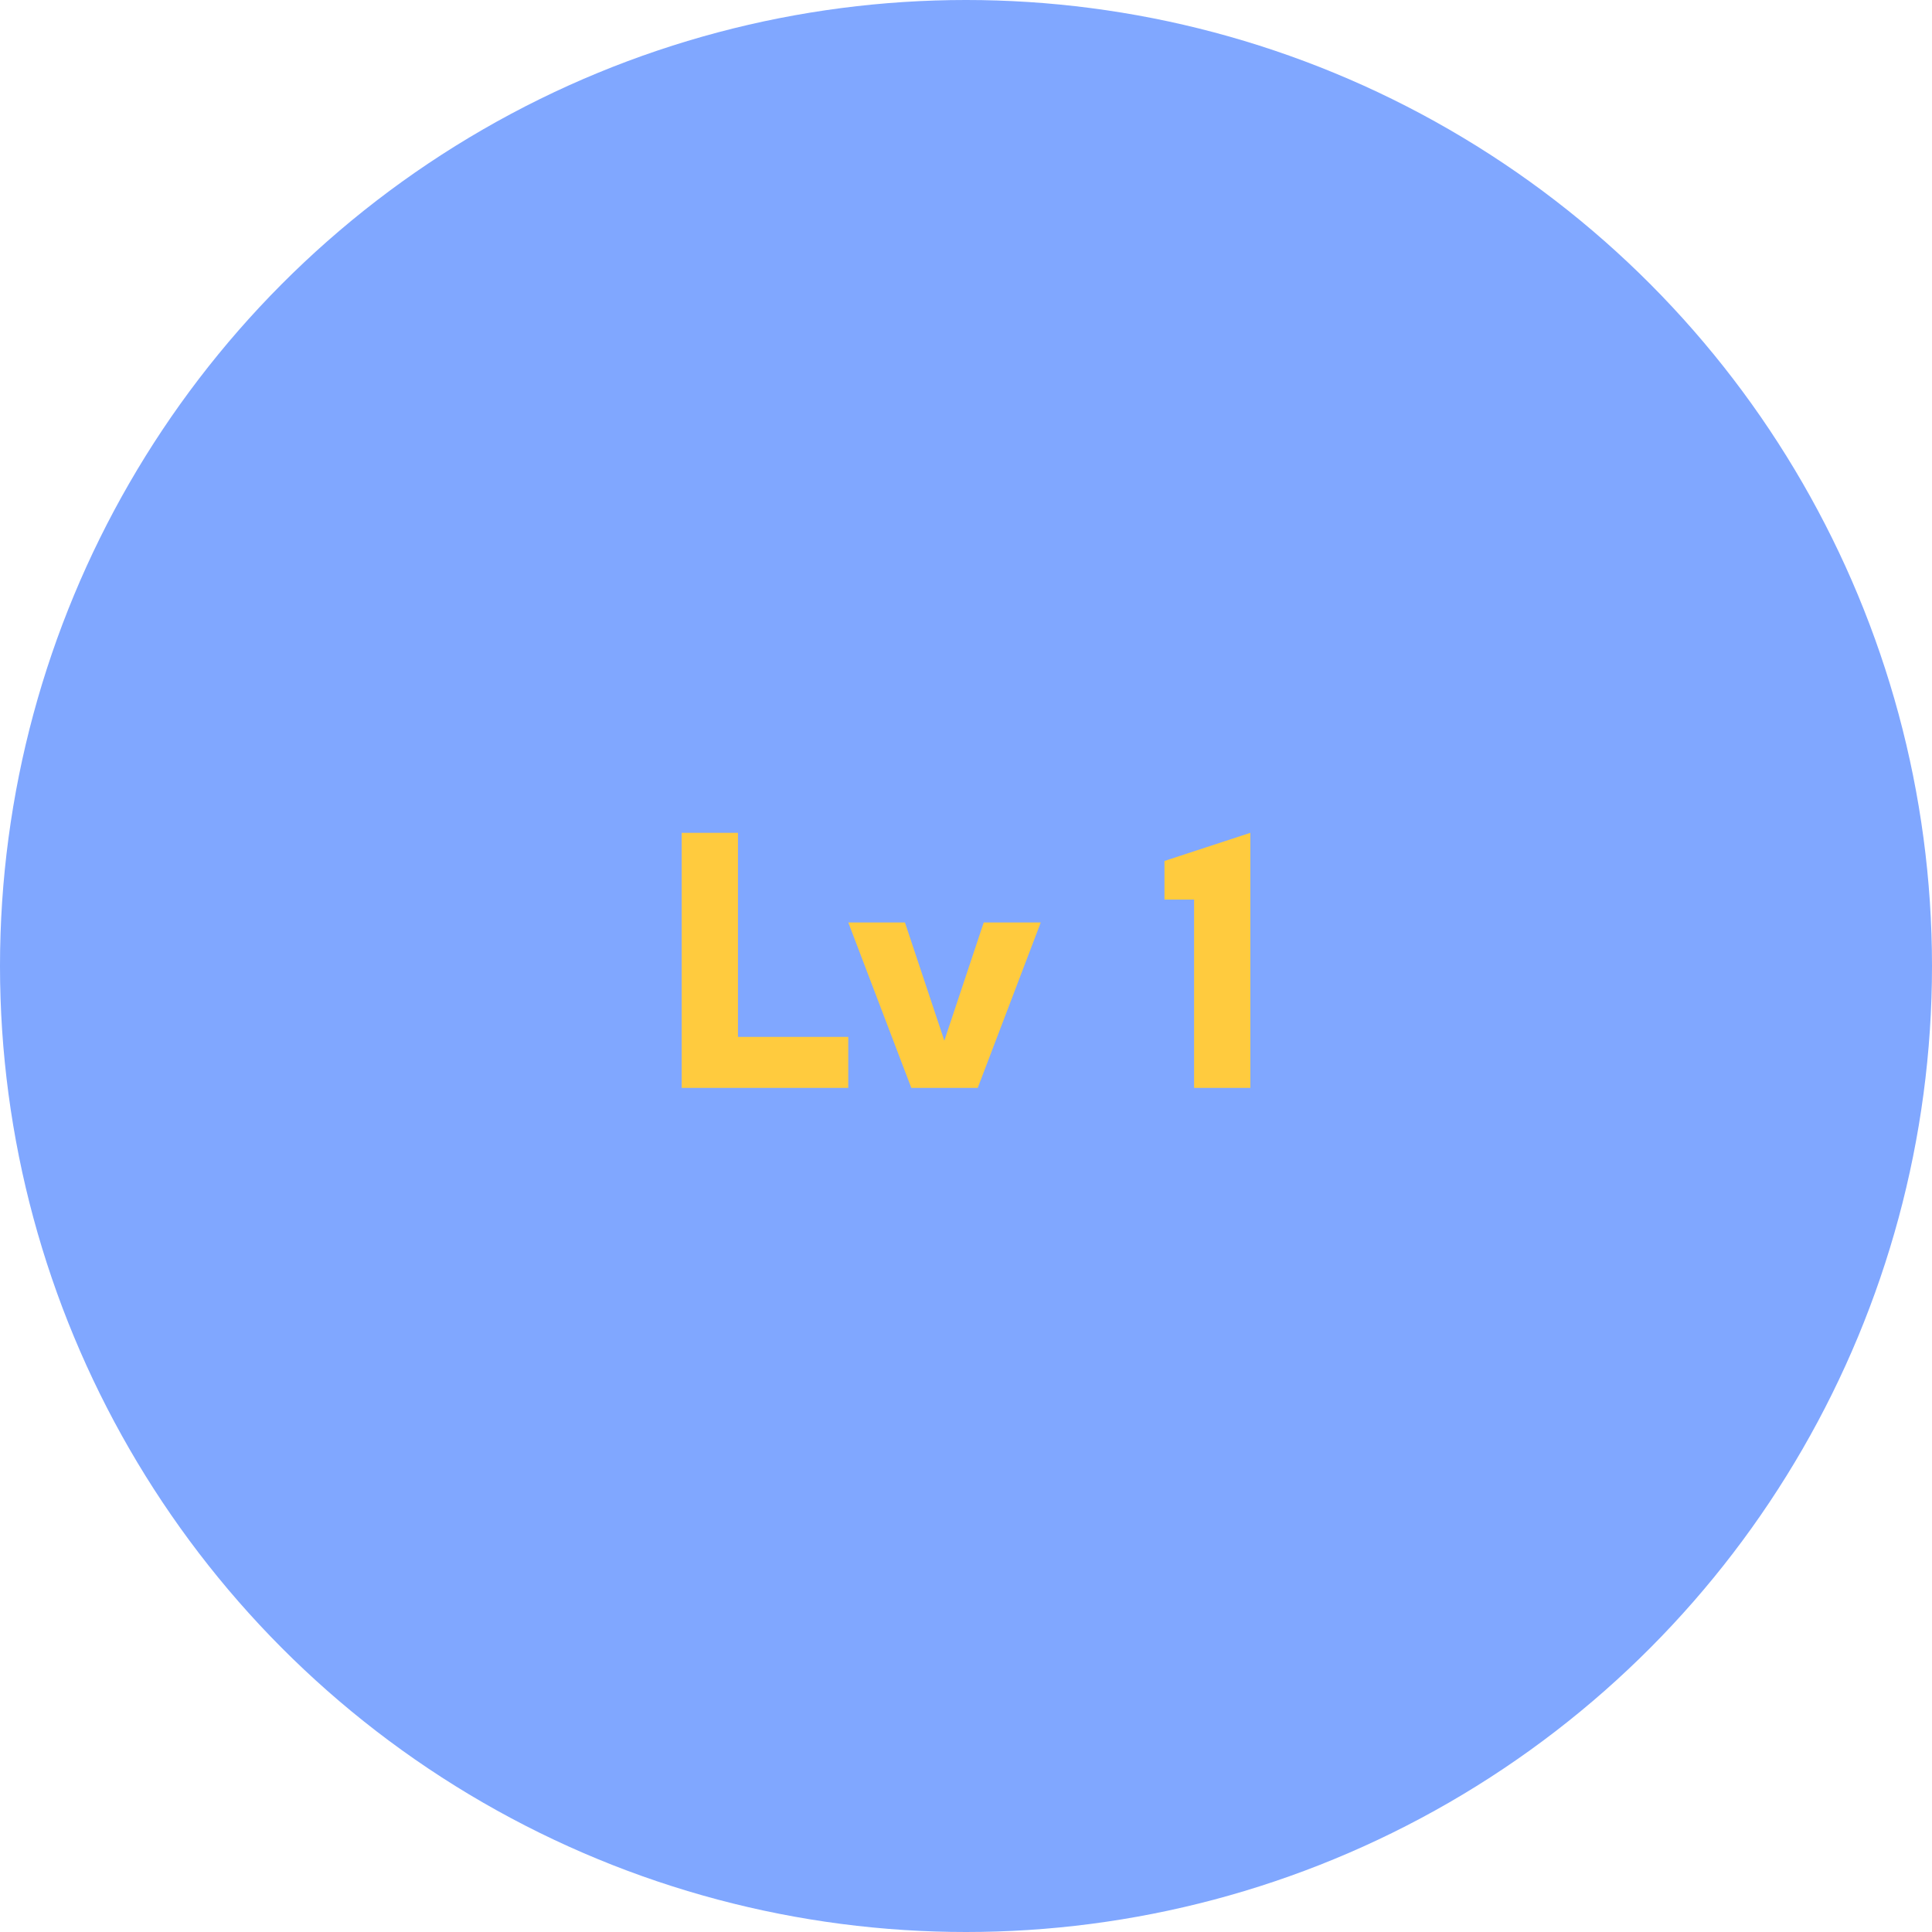 <svg width="103" height="103" viewBox="0 0 103 103" fill="none" xmlns="http://www.w3.org/2000/svg">
<path d="M41.505 57V46.12H42.625V55.88H47.153V57H41.505ZM50.128 57.016L47.152 49.96H48.368L50.4 55.192L52.416 49.96H53.632L50.672 57.016H50.128ZM60.47 57V47.256H58.902V46.28L61.59 45.992V57H60.47Z" fill="#292E37"/>
<path d="M41.505 57V46.12H42.625V55.88H47.153V57H41.505ZM50.128 57.016L47.152 49.96H48.368L50.4 55.192L52.416 49.96H53.632L50.672 57.016H50.128ZM60.47 57V47.256H58.902V46.28L61.59 45.992V57H60.47Z" fill="#292E37"/>
<path d="M41.505 57V46.12H42.625V55.88H47.153V57H41.505ZM50.128 57.016L47.152 49.96H48.368L50.4 55.192L52.416 49.96H53.632L50.672 57.016H50.128ZM60.47 57V47.256H58.902V46.28L61.59 45.992V57H60.47Z" fill="#292E37"/>
<circle cx="51.5" cy="51.5" r="51.5" fill="#80A7FF"/>
<path d="M36.343 58V44.4H39.343V55.28H45.223V58H36.343ZM48.585 58L45.225 49.18H48.245L50.345 55.48L52.445 49.18H55.485L52.125 58H48.585ZM63.66 58V47.96H62.08V45.9L66.66 44.4V58H63.66Z" fill="#FFCB3E"/>
</svg>
